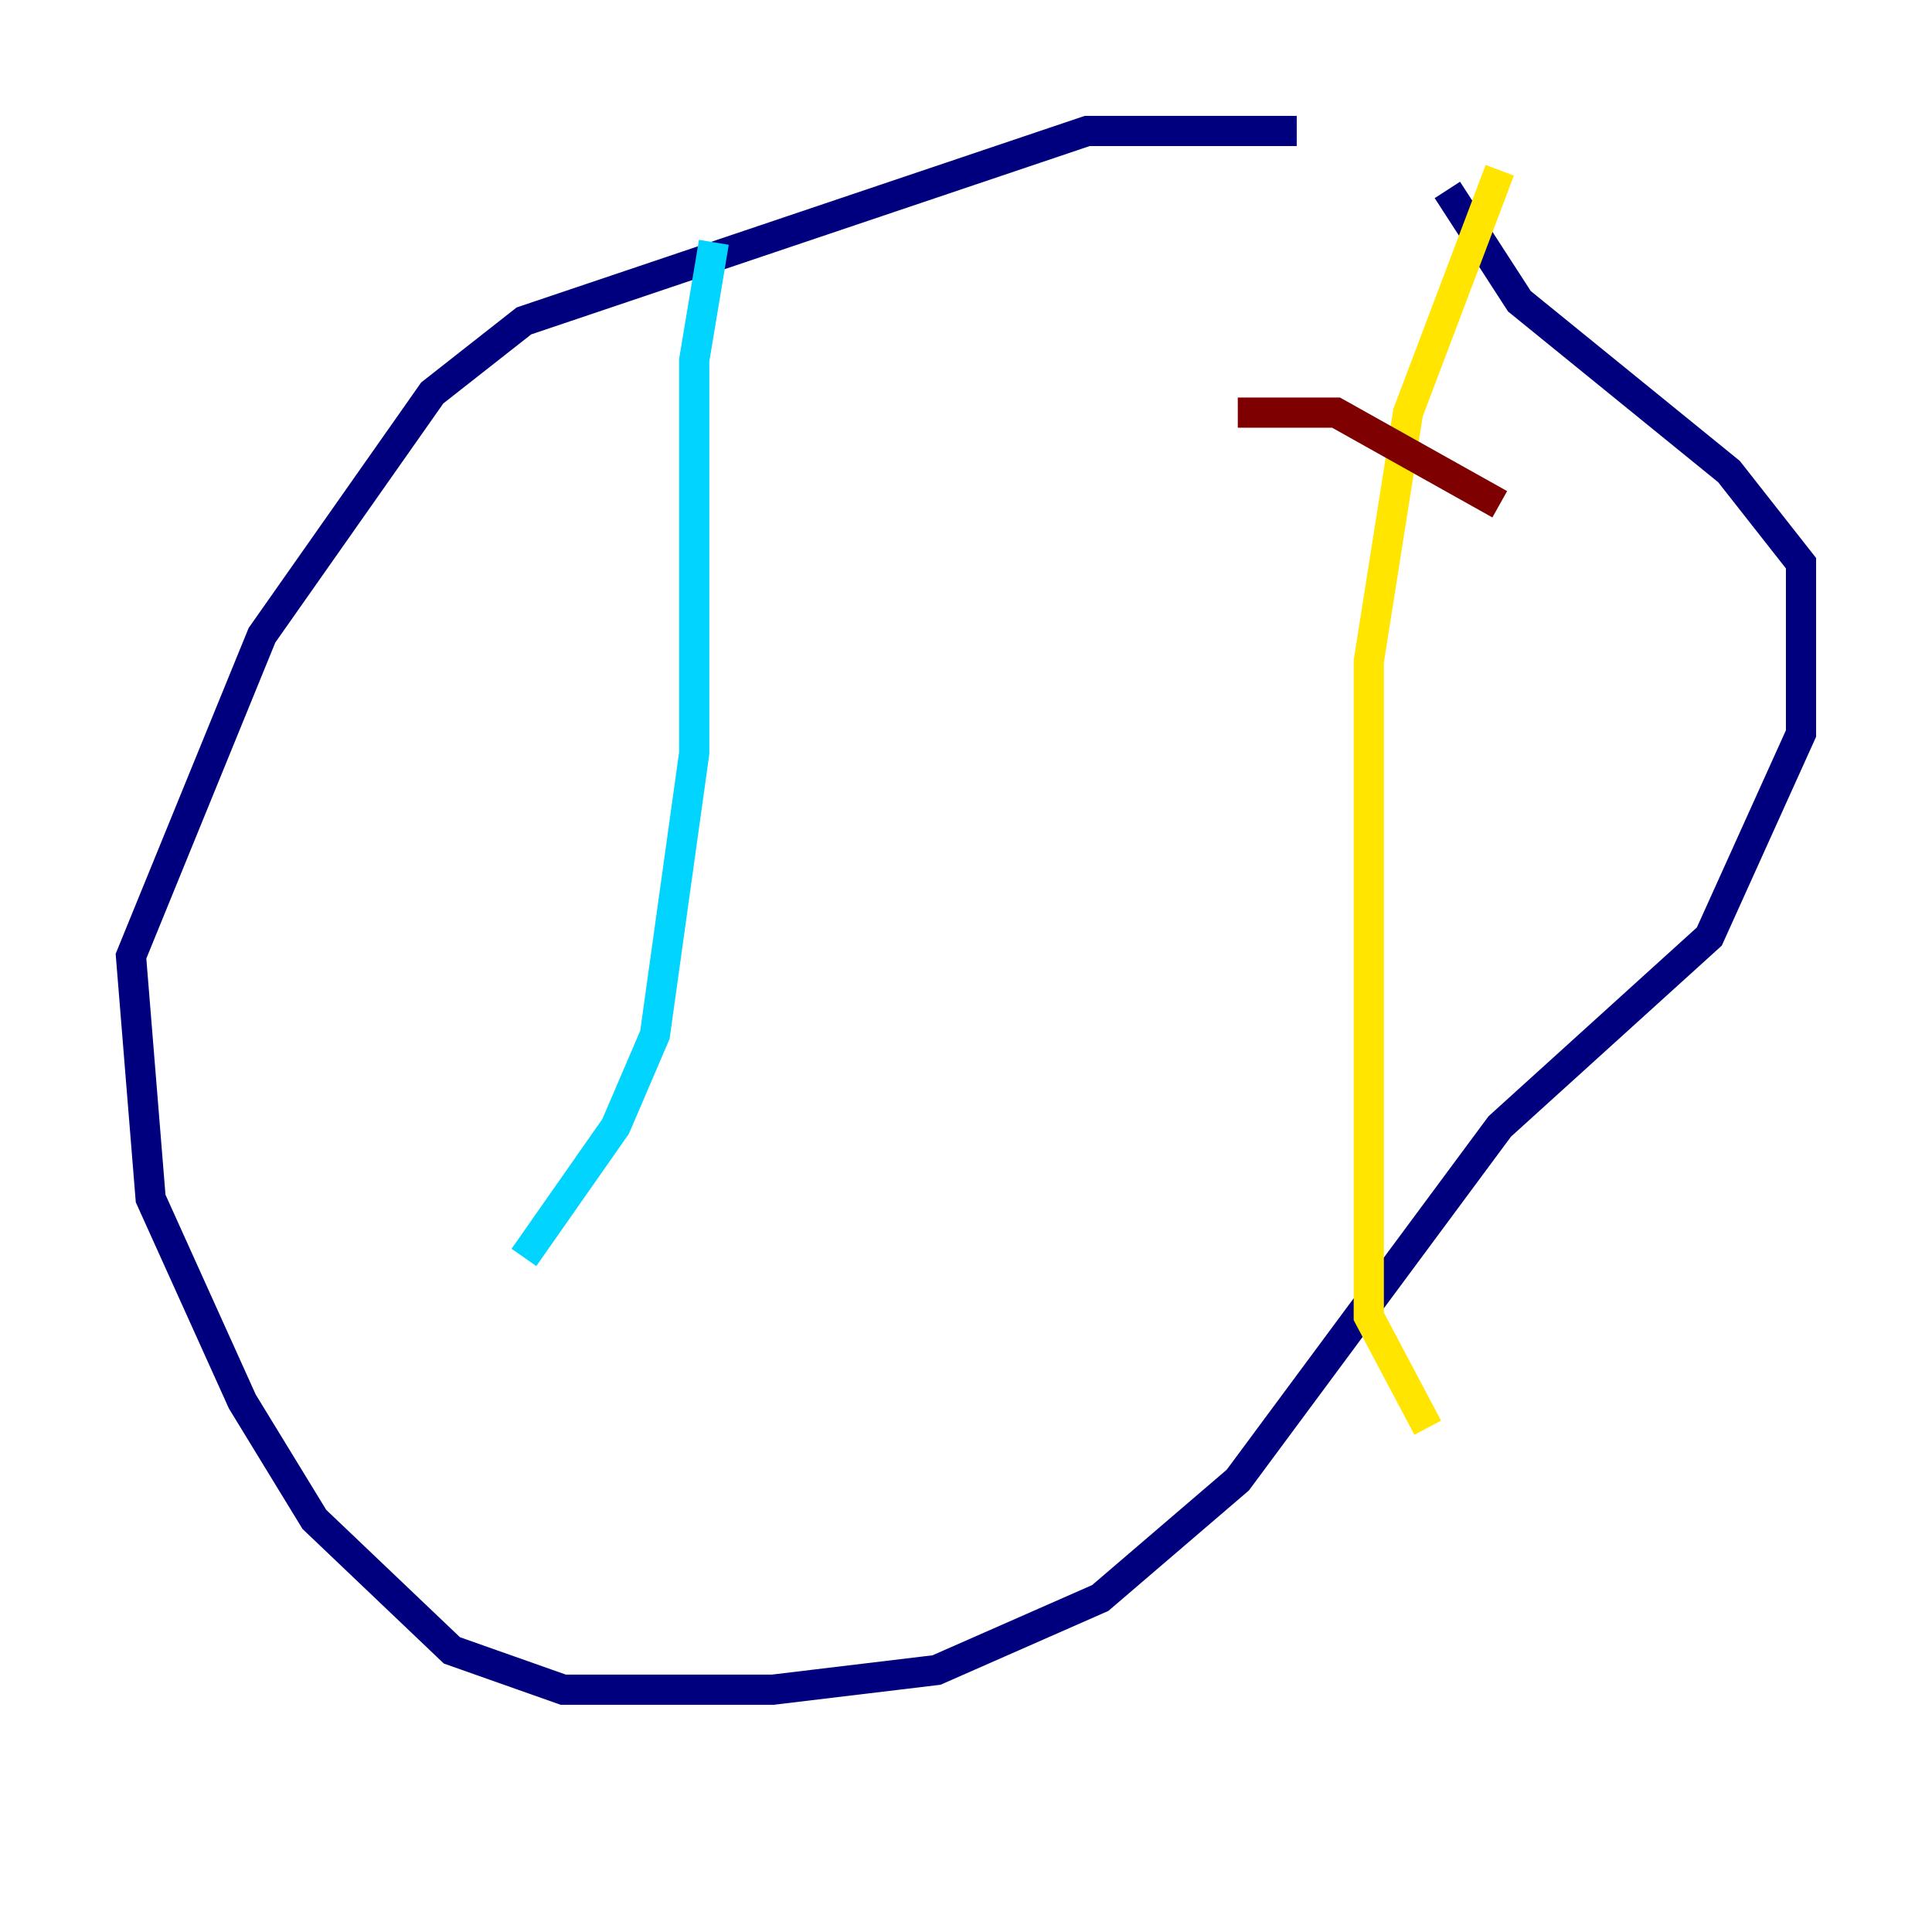 <?xml version="1.0" encoding="utf-8" ?>
<svg baseProfile="tiny" height="128" version="1.2" viewBox="0,0,128,128" width="128" xmlns="http://www.w3.org/2000/svg" xmlns:ev="http://www.w3.org/2001/xml-events" xmlns:xlink="http://www.w3.org/1999/xlink"><defs /><polyline fill="none" points="85.912,8.678 72.027,8.678 34.712,21.261 28.637,26.034 17.356,42.088 8.678,63.349 9.98,79.403 16.054,92.854 20.827,100.664 29.939,109.342 37.315,111.946 51.2,111.946 62.047,110.644 72.895,105.871 82.007,98.061 99.363,74.63 113.248,62.047 119.322,48.597 119.322,37.315 114.549,31.241 100.664,19.959 95.891,12.583" stroke="#00007f" stroke-width="2" /><polyline fill="none" points="47.295,16.054 45.993,23.864 45.993,49.898 43.39,68.556 40.786,74.63 34.712,83.308" stroke="#00d4ff" stroke-width="2" /><polyline fill="none" points="99.363,11.281 93.288,27.336 90.685,43.824 90.685,87.214 94.59,94.59" stroke="#ffe500" stroke-width="2" /><polyline fill="none" points="82.007,27.336 88.515,27.336 99.363,33.41" stroke="#7f0000" stroke-width="2" /></svg>